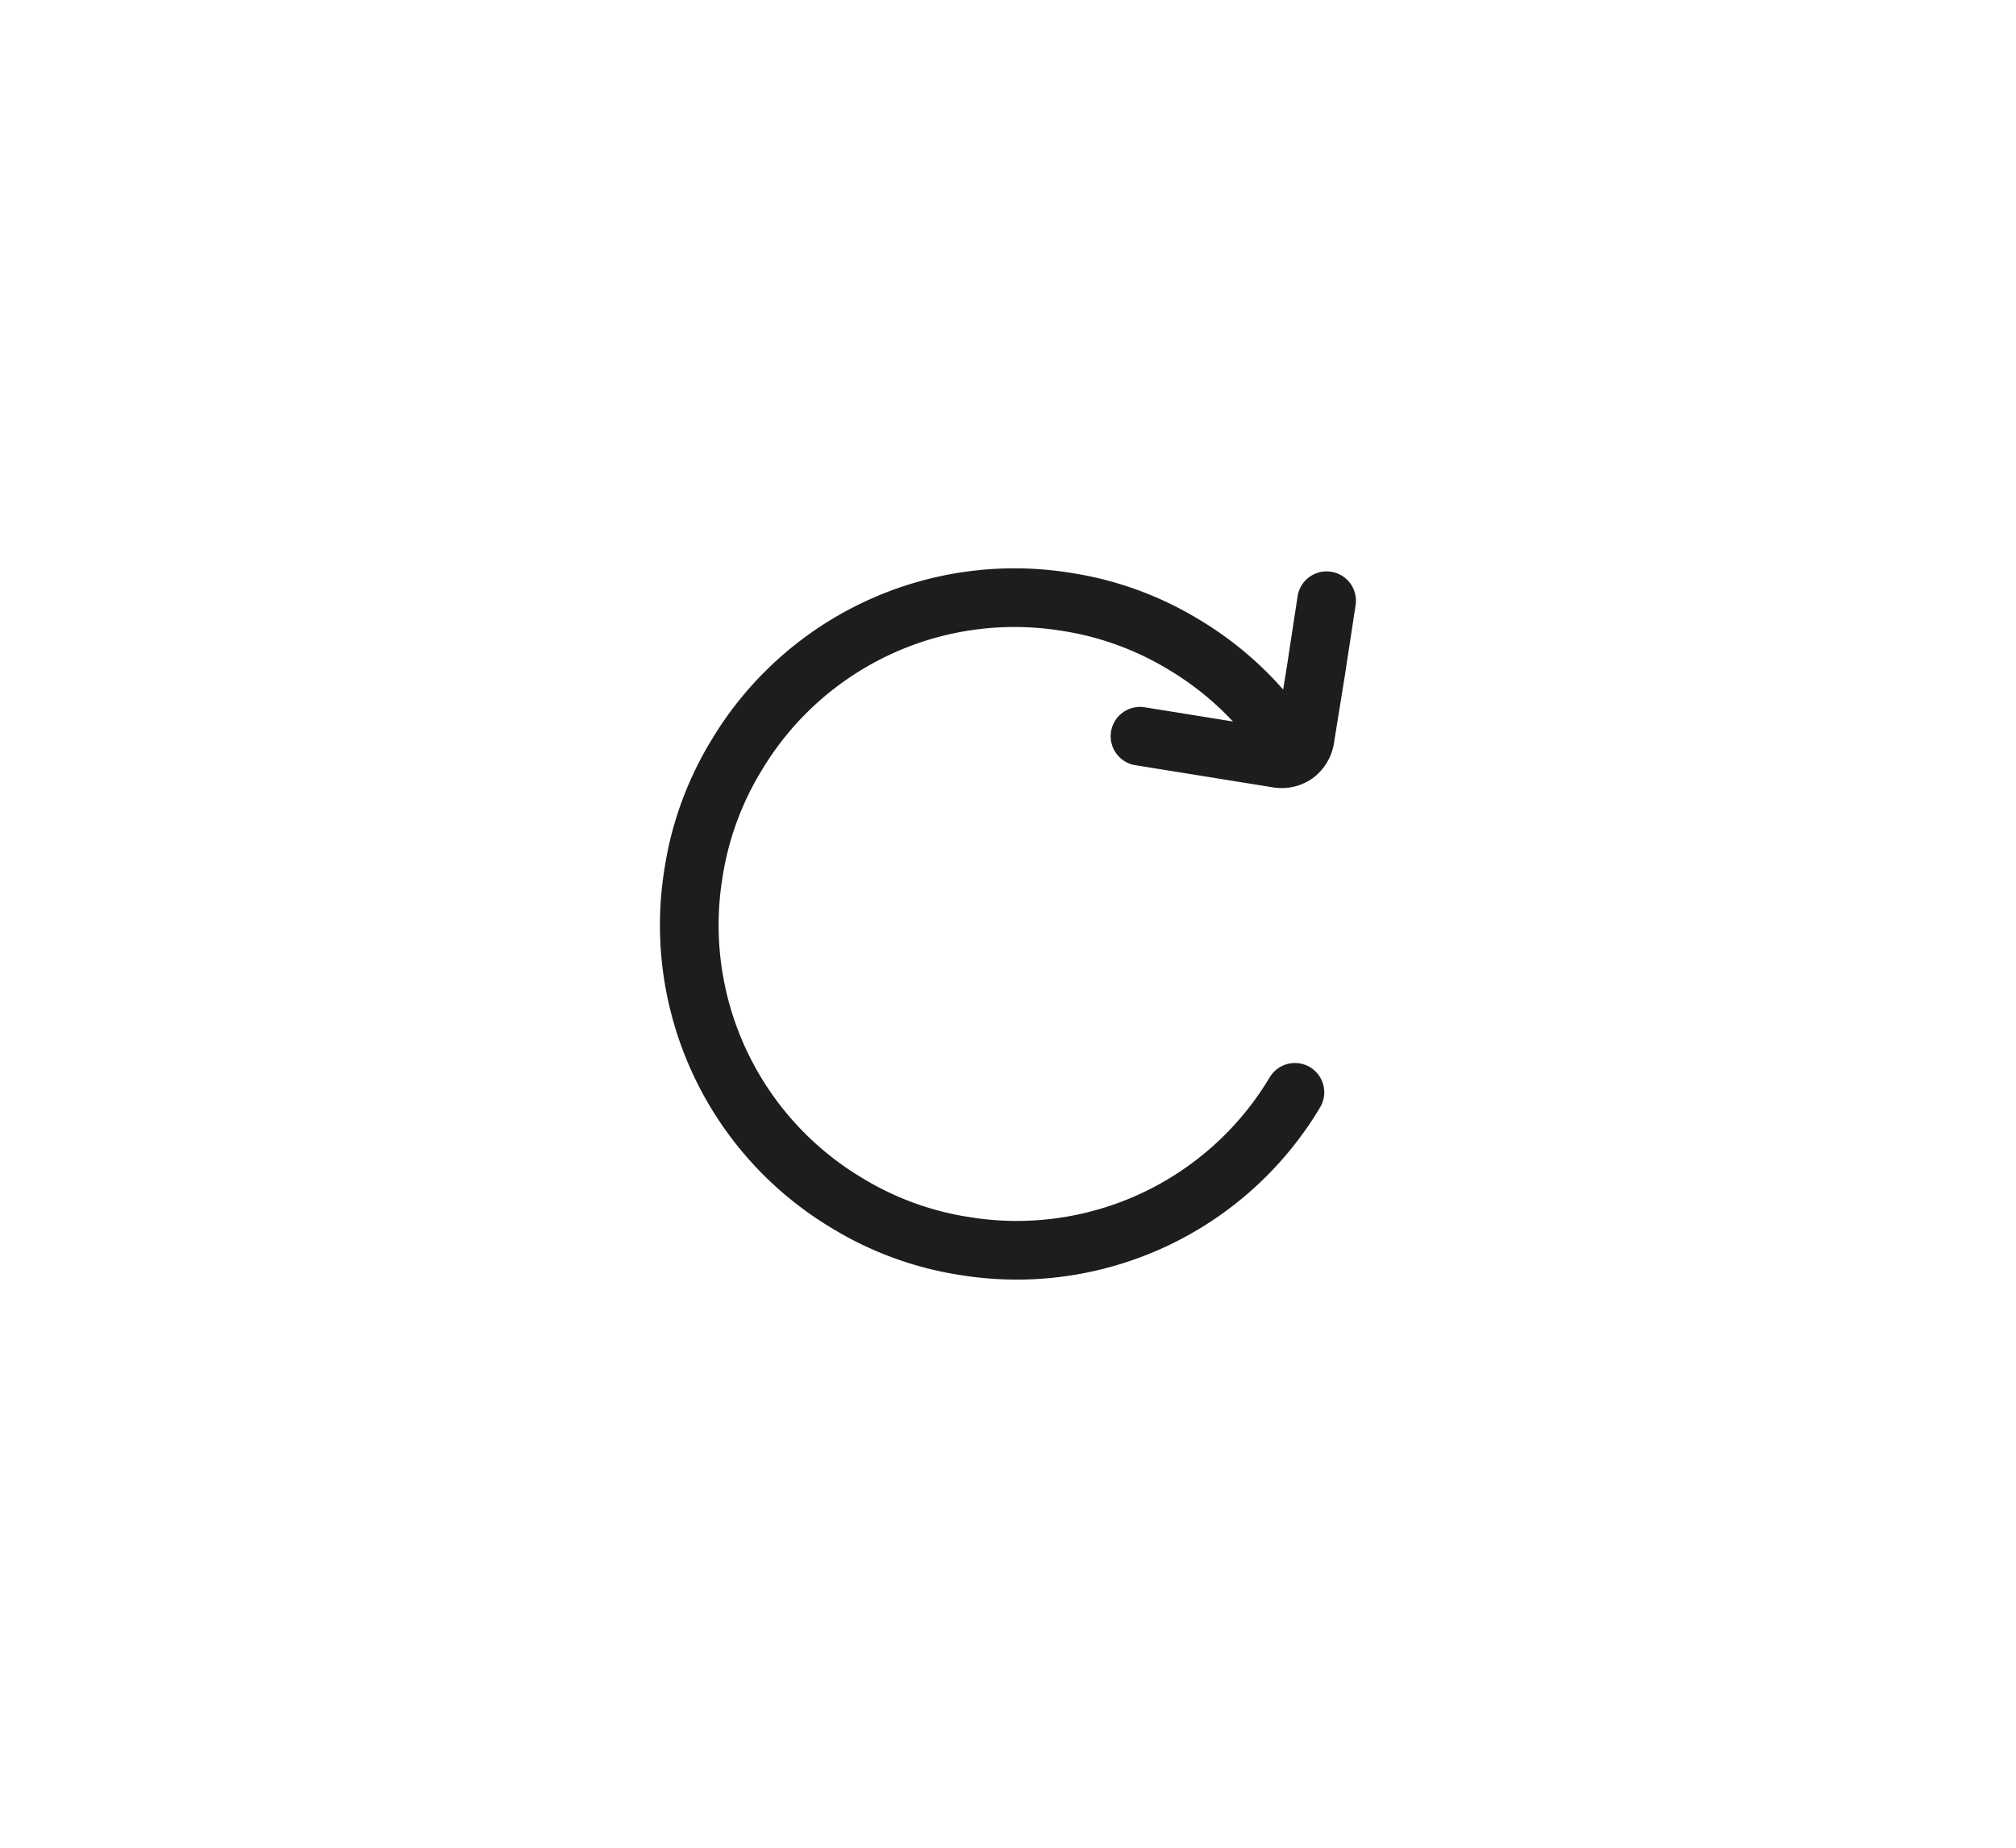 <svg xmlns="http://www.w3.org/2000/svg" xmlns:xlink="http://www.w3.org/1999/xlink" viewBox="0 0 34.36 31.5"><defs><style>.cls-1,.cls-4{fill:none;}.cls-2{clip-path:url(#clip-path);}.cls-3{fill:#f6f6f6;}.cls-4{stroke:#1d1d1b;stroke-linecap:round;stroke-miterlimit:10;}</style><clipPath id="clip-path"><rect class="cls-1" x="-1265.35" y="-551.63" width="750" height="1334.03"/></clipPath></defs><title>48-58</title><g id="screen7"><g class="cls-2"><rect class="cls-3" x="-1826.66" y="-551.63" width="1922.99" height="1331.56"/></g></g><g id="screen11"><path class="cls-4" d="M22.07,18.62a5.52,5.52,0,0,1-5.63,2.62,5.43,5.43,0,0,1-2-.73,5.52,5.52,0,0,1-2.62-5.63,5.43,5.43,0,0,1,.73-2,5.52,5.52,0,0,1,5.63-2.62,5.43,5.43,0,0,1,2,.73,5.49,5.49,0,0,1,1.63,1.49"/><path class="cls-4" d="M22.61,10.24l-.18,1.18-.19,1.18a.42.42,0,0,1-.16.26.41.41,0,0,1-.29.07l-1.18-.19-1.18-.19"/></g></svg>